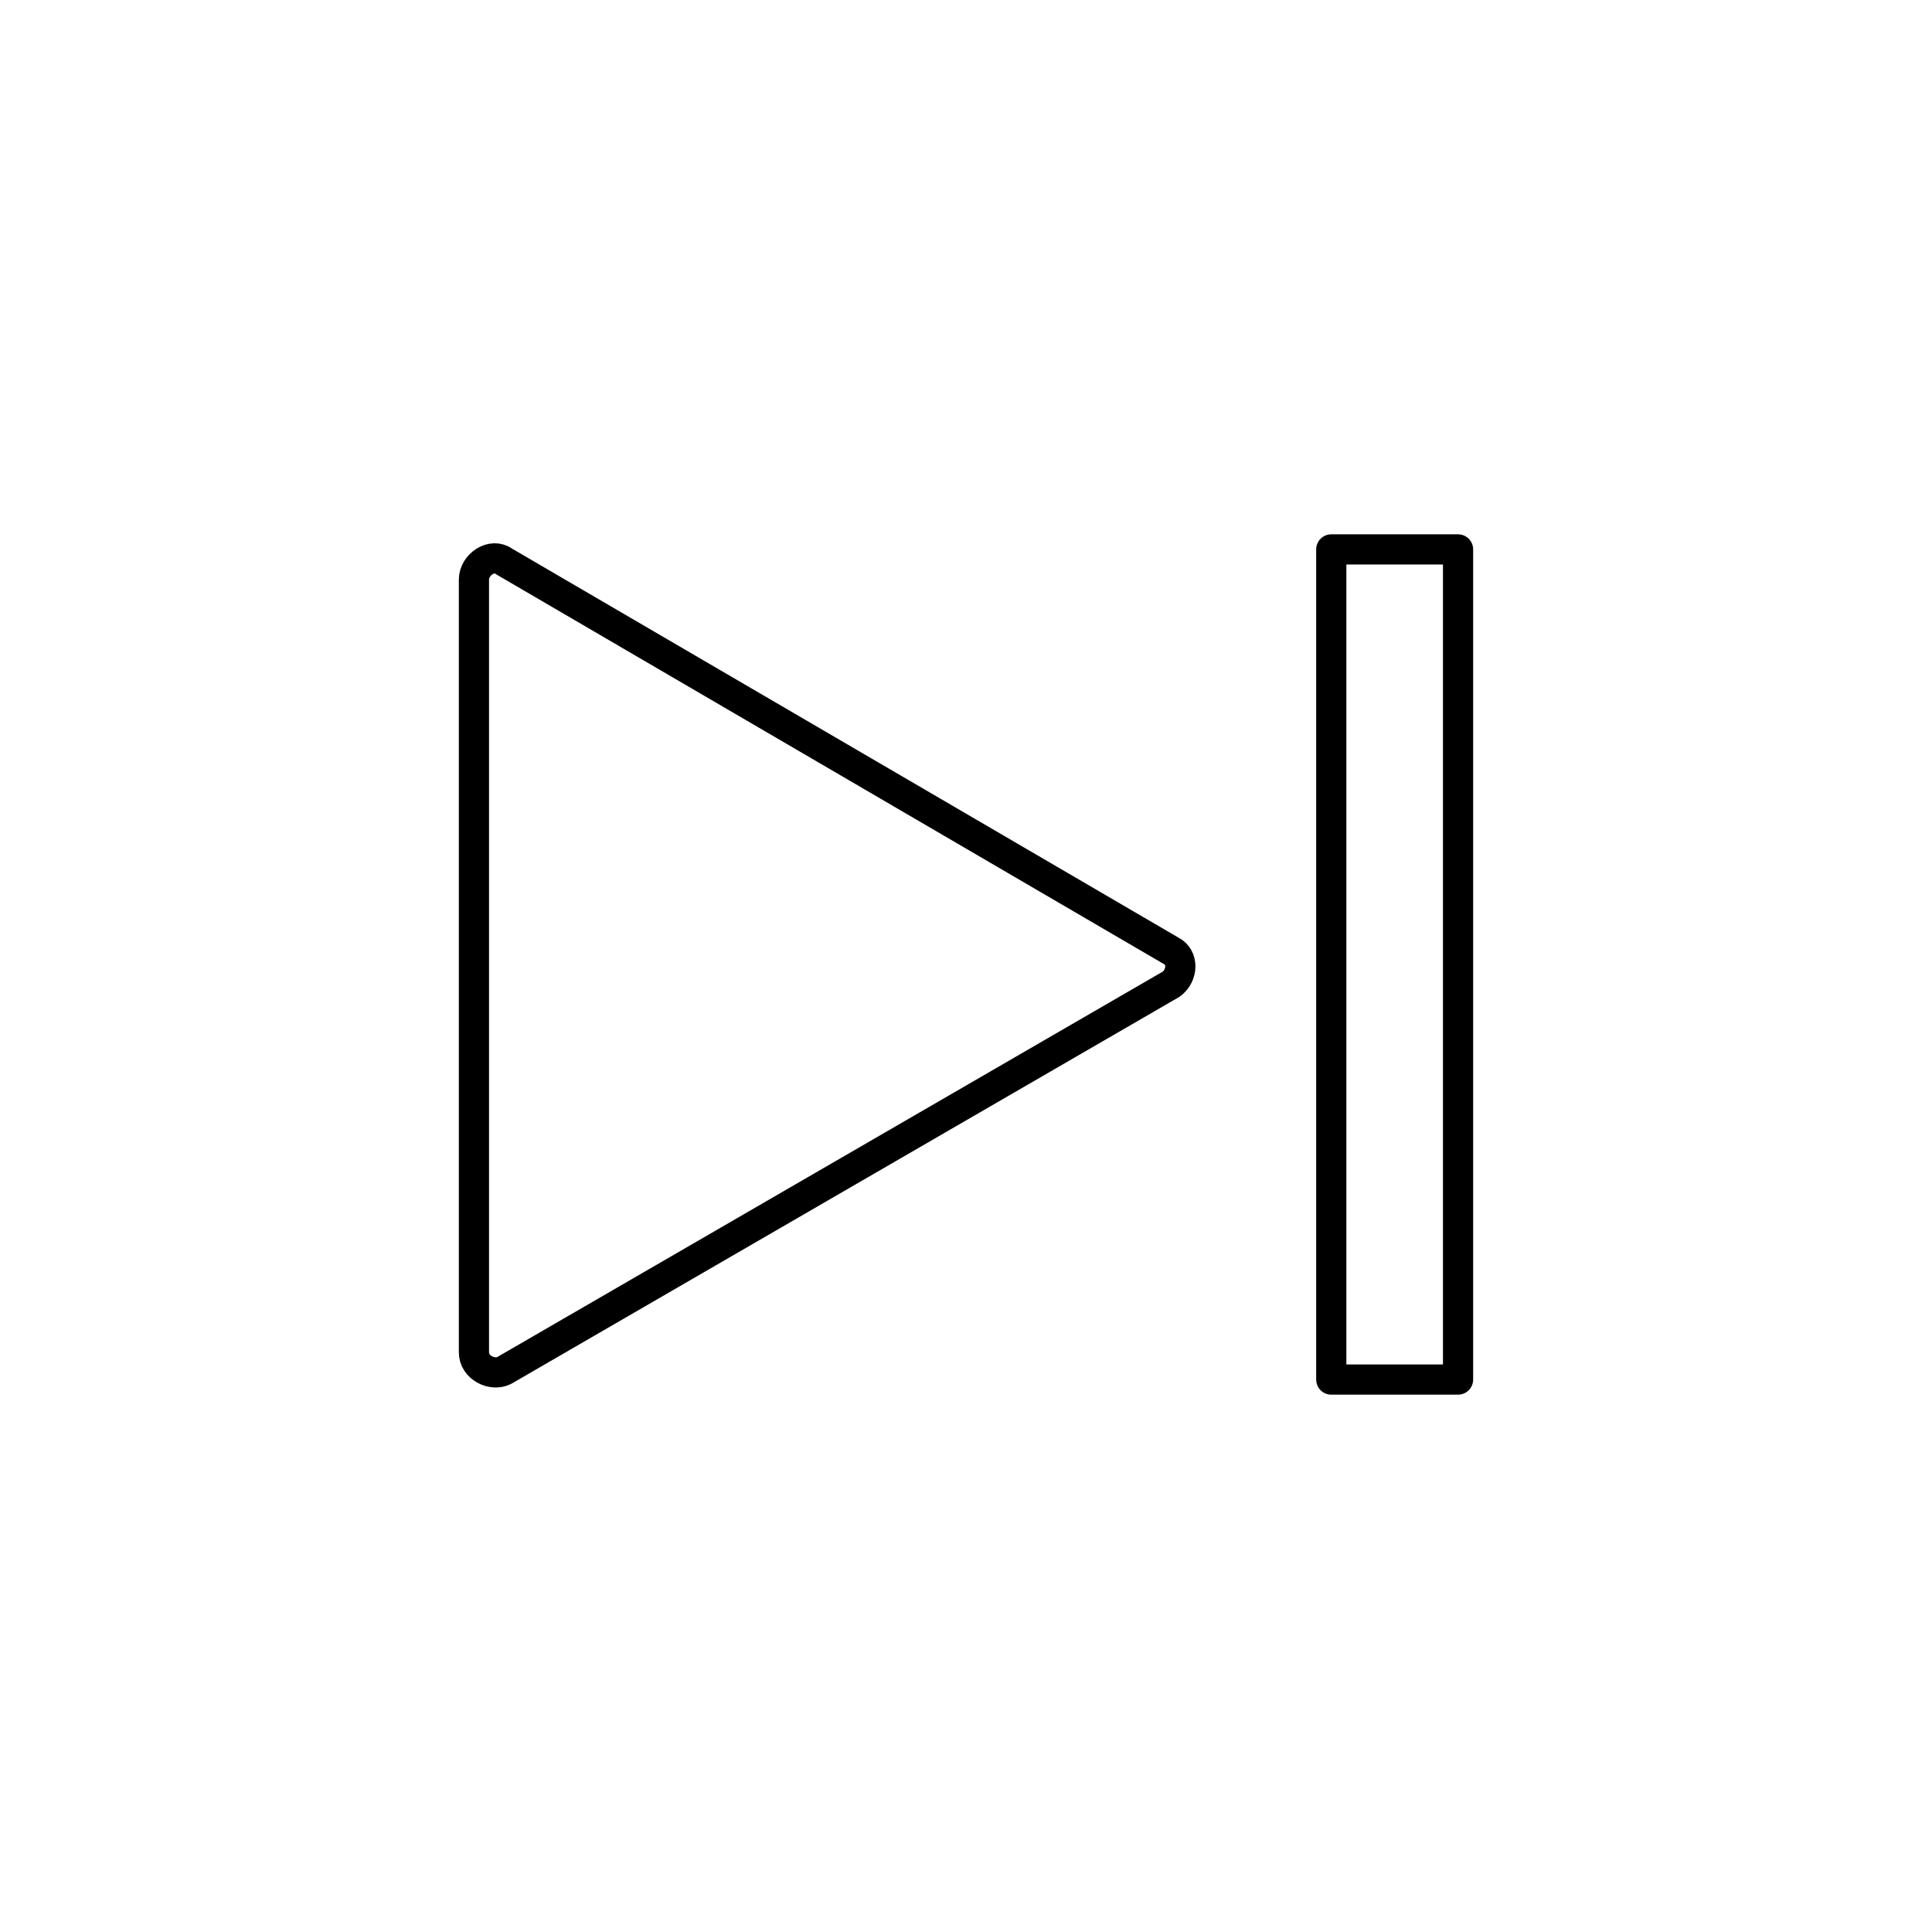 <!--Generator: Adobe Illustrator 16.0.3, SVG Export Plug-In . SVG Version: 6.00 Build 0)--><svg xmlns="http://www.w3.org/2000/svg" width="64" height="64"><path fill="none" stroke="#000" stroke-linecap="round" stroke-linejoin="round" stroke-miterlimit="10" d="M16.7 45.4l22.1-12.8c.4-.3.4-.9 0-1.1L16.7 18.6c-.4-.3-1 .1-1 .6v25.6c0 .5.6.8 1 .6zM44.1 18.2h4.2v27.5h-4.2z"/></svg>